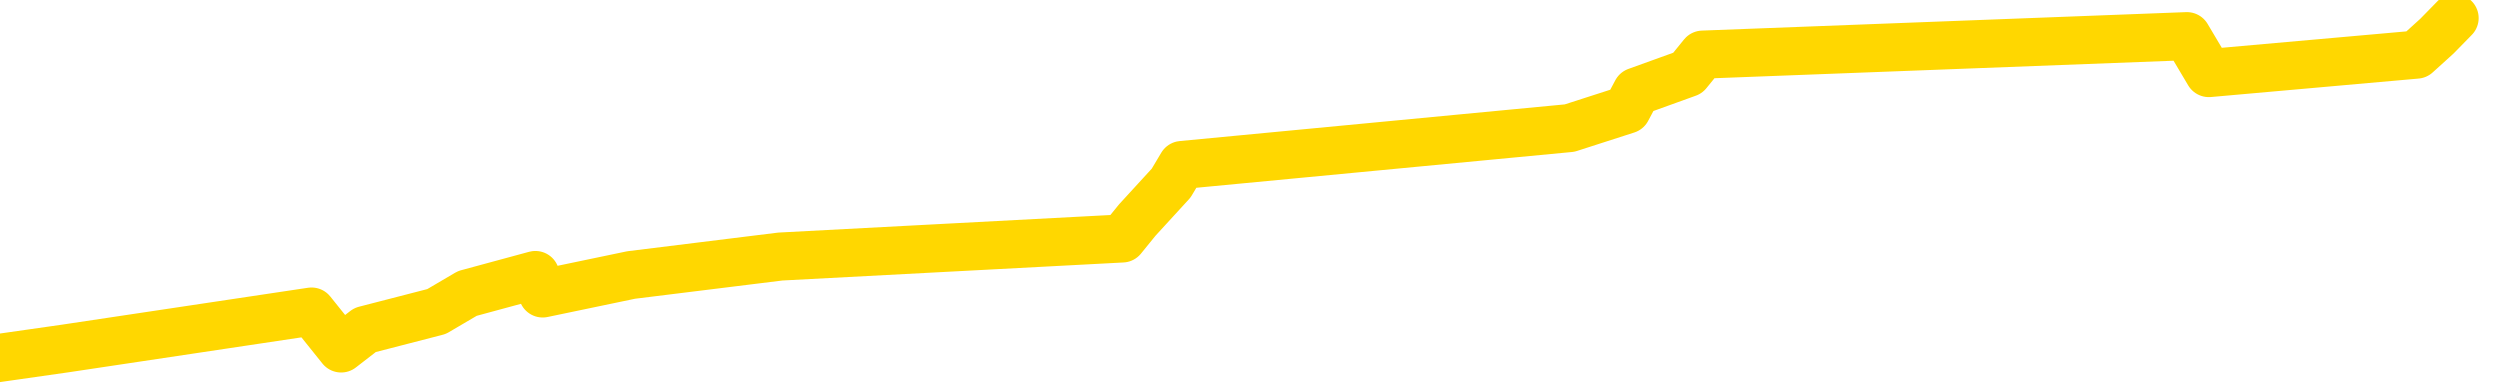<svg xmlns="http://www.w3.org/2000/svg" version="1.1" viewBox="0 0 6500 1000">
	<path fill="none" stroke="gold" stroke-width="125" stroke-linecap="round" stroke-linejoin="round" d="M0 1383  L-30796 1383 L-30384 1288 L-30160 1336 L-30102 1288 L-30065 1192 L-29881 1097 L-29390 1001 L-29097 954 L-28785 906 L-28551 810 L-28498 715 L-28438 620 L-28285 572 L-28245 524 L-28112 476 L-27820 524 L-27279 476 L-26669 381 L-26621 476 L-25981 381 L-25947 429 L-25422 333 L-25289 285 L-24899 94 L-24571 0 L-24454 -95 L-24242 0 L-23525 -48 L-22956 -95 L-22848 -143 L-22674 -239 L-22452 -334 L-22051 -382 L-22025 -477 L-21097 -573 L-21010 -668 L-20927 -764 L-20857 -859 L-20560 -907 L-20408 -955 L-18518 -668 L-18417 -811 L-18155 -907 L-17861 -811 L-17720 -907 L-17471 -955 L-17435 -1002 L-17277 -1098 L-16813 -1146 L-16560 -1241 L-16348 -1289 L-16097 -1336 L-15748 -1432 L-14821 -1527 L-14727 -1623 L-14316 -1671 L-13145 -1718 L-11956 -1814 L-11864 -1909 L-11837 -2005 L-11571 -2148 L-11272 -2243 L-11143 -2291 L-11105 -2387 L-10291 -2052 L-9907 -2100 L-8846 -2196 L-8785 -2243 L-8520 1622 L-8049 1574 L-7856 1479 L-7593 1431 L-7256 1383 L-7120 1431 L-6665 1288 L-5921 1240 L-5904 1145 L-5739 1097 L-5670 1192 L-5154 1145 L-4126 1049 L-3929 954 L-3441 1001 L-3079 954 L-2670 1049 L-2285 1097 L-581 1049 L-483 1001 L-411 1049 L-350 1001 L-166 954 L170 906 L810 810 L887 906 L949 858 L1135 810 L1215 763 L1392 715 L1411 763 L1641 715 L2029 667 L2918 620 L2957 572 L3045 476 L3073 429 L4081 333 L4230 285 L4255 238 L4388 190 L4427 142 L5686 94 L5743 190 L6283 142 L6336 94 L6382 47" />
</svg>

